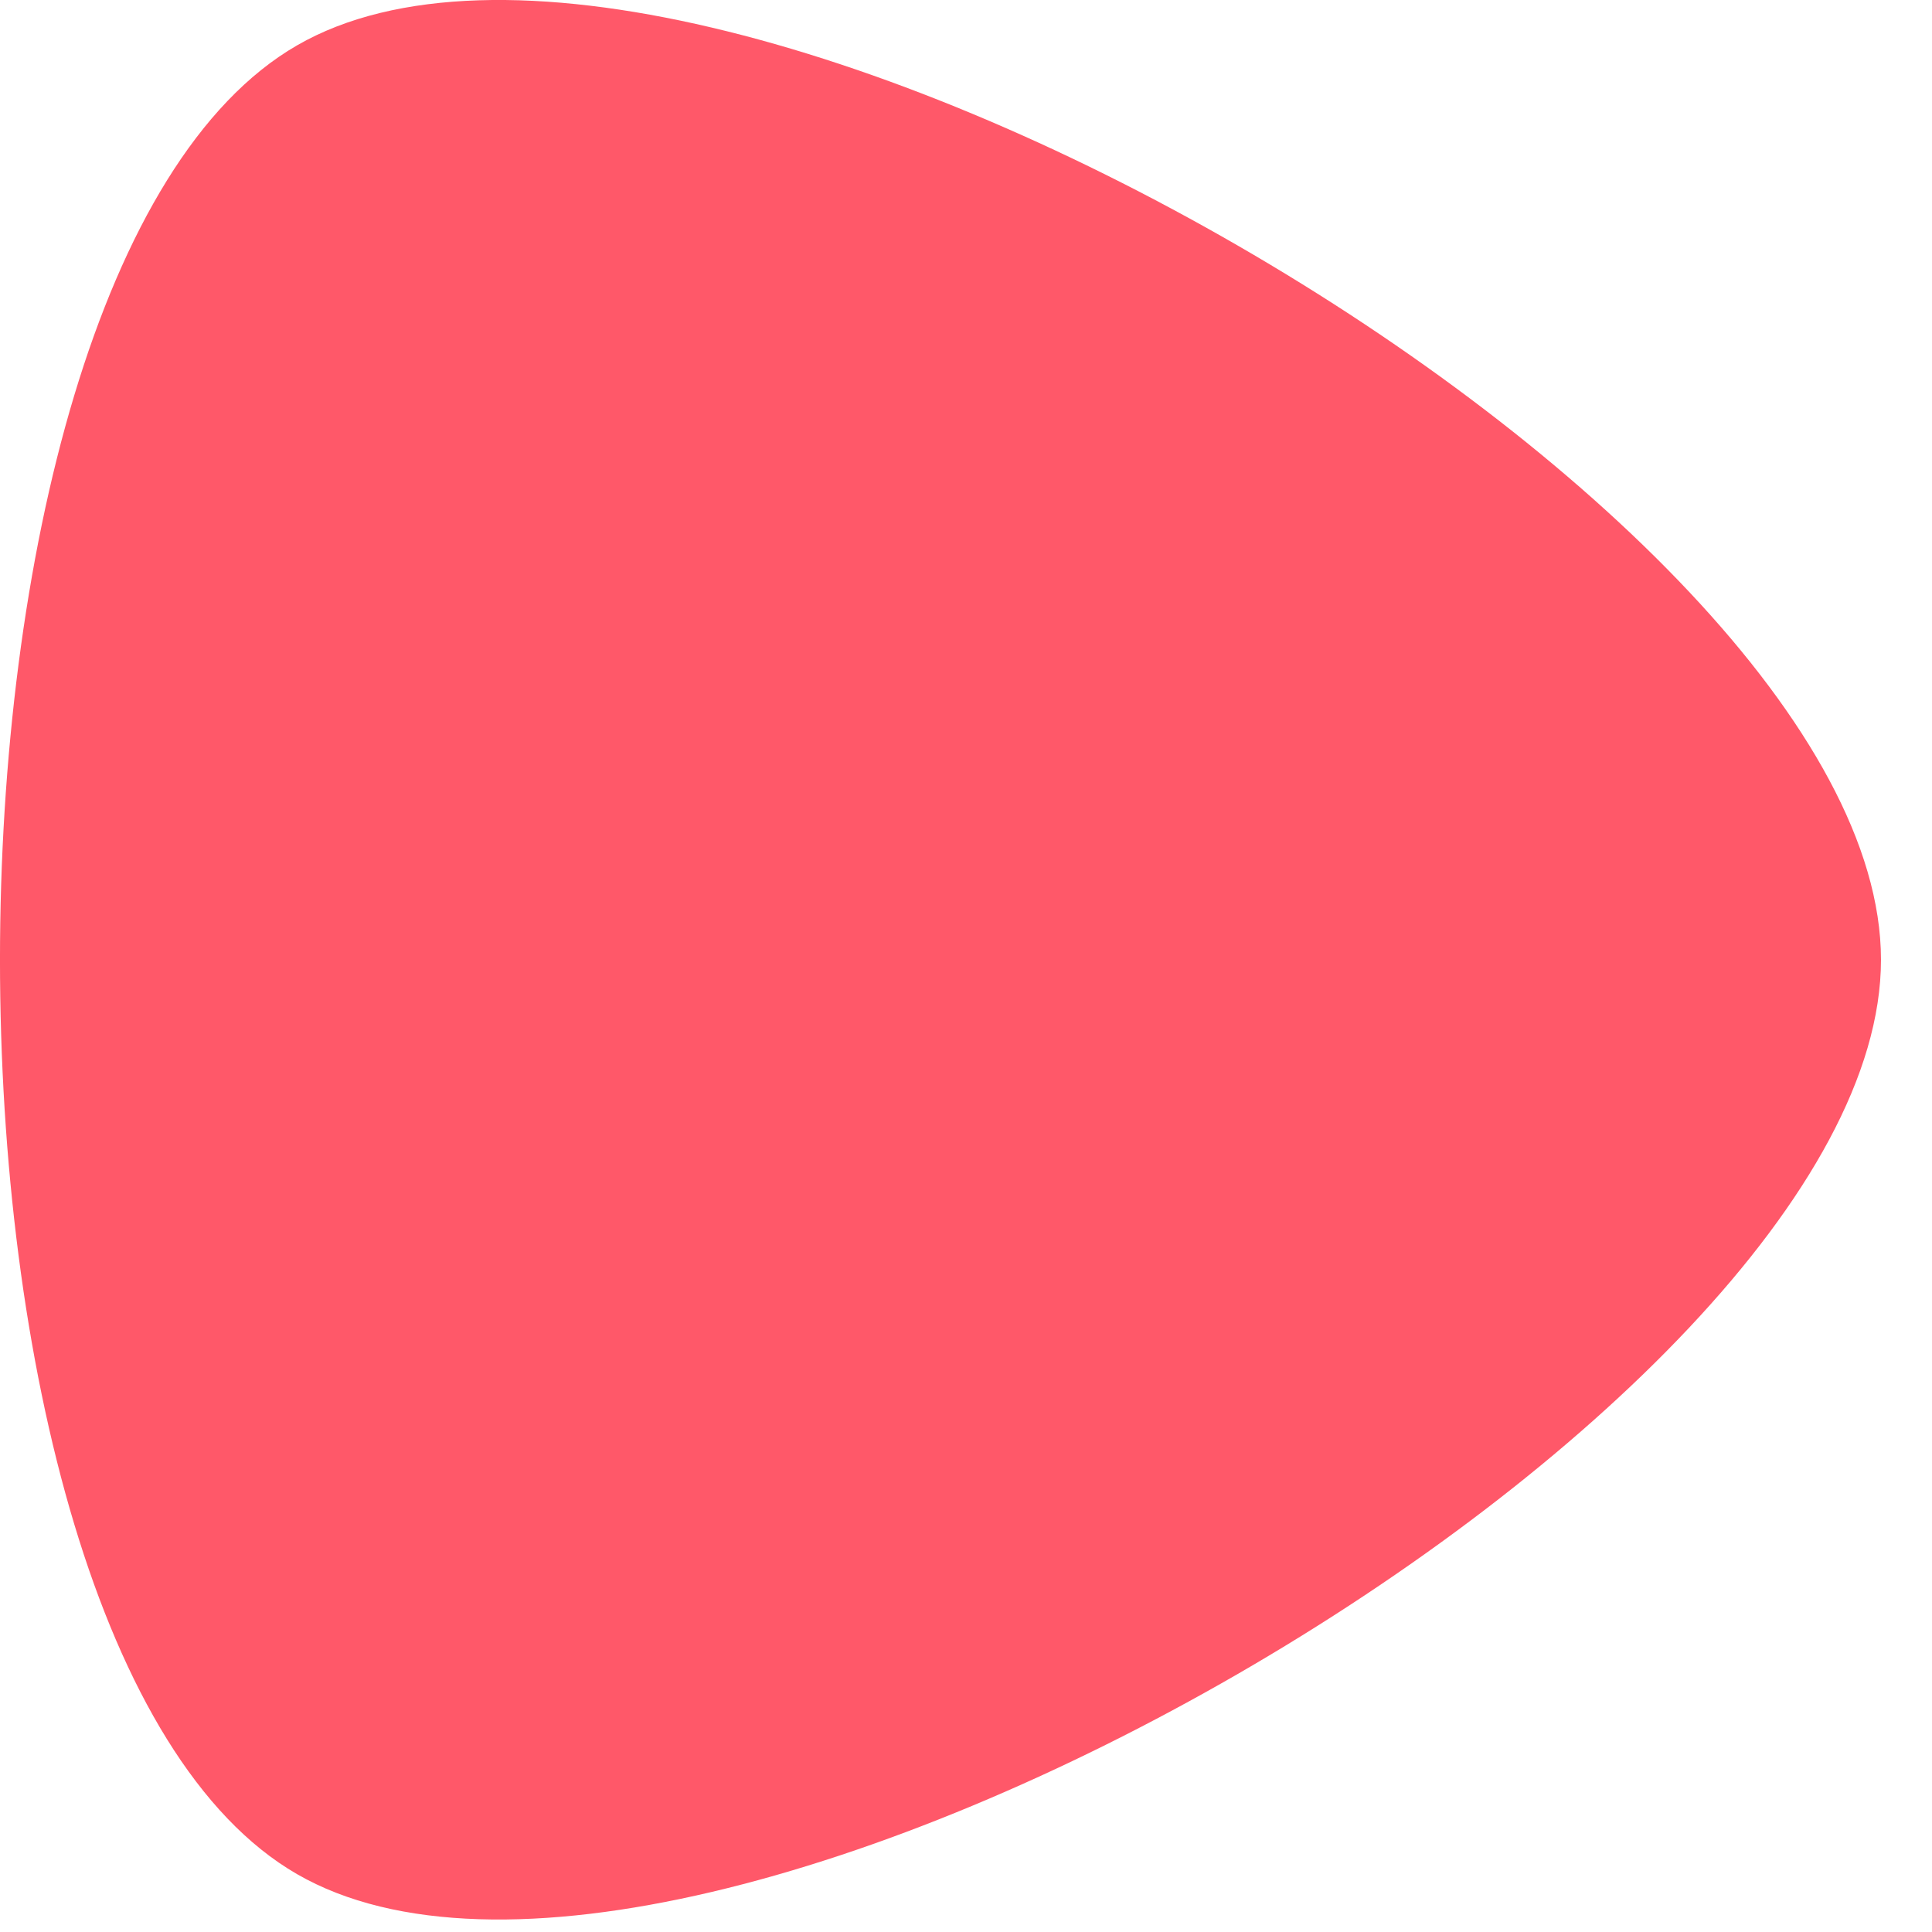 <svg width="32" height="32" viewBox="0 0 32 32" fill="none" xmlns="http://www.w3.org/2000/svg">
<path id="Fill 13" fill-rule="evenodd" clip-rule="evenodd" d="M4.919 0.752C-1.64 4.539 -1.64 27.256 4.919 31.041C11.477 34.828 31.155 23.47 31.155 15.897C31.155 8.324 11.477 -3.035 4.919 0.752Z" fill="#FF5869"/>
</svg>
